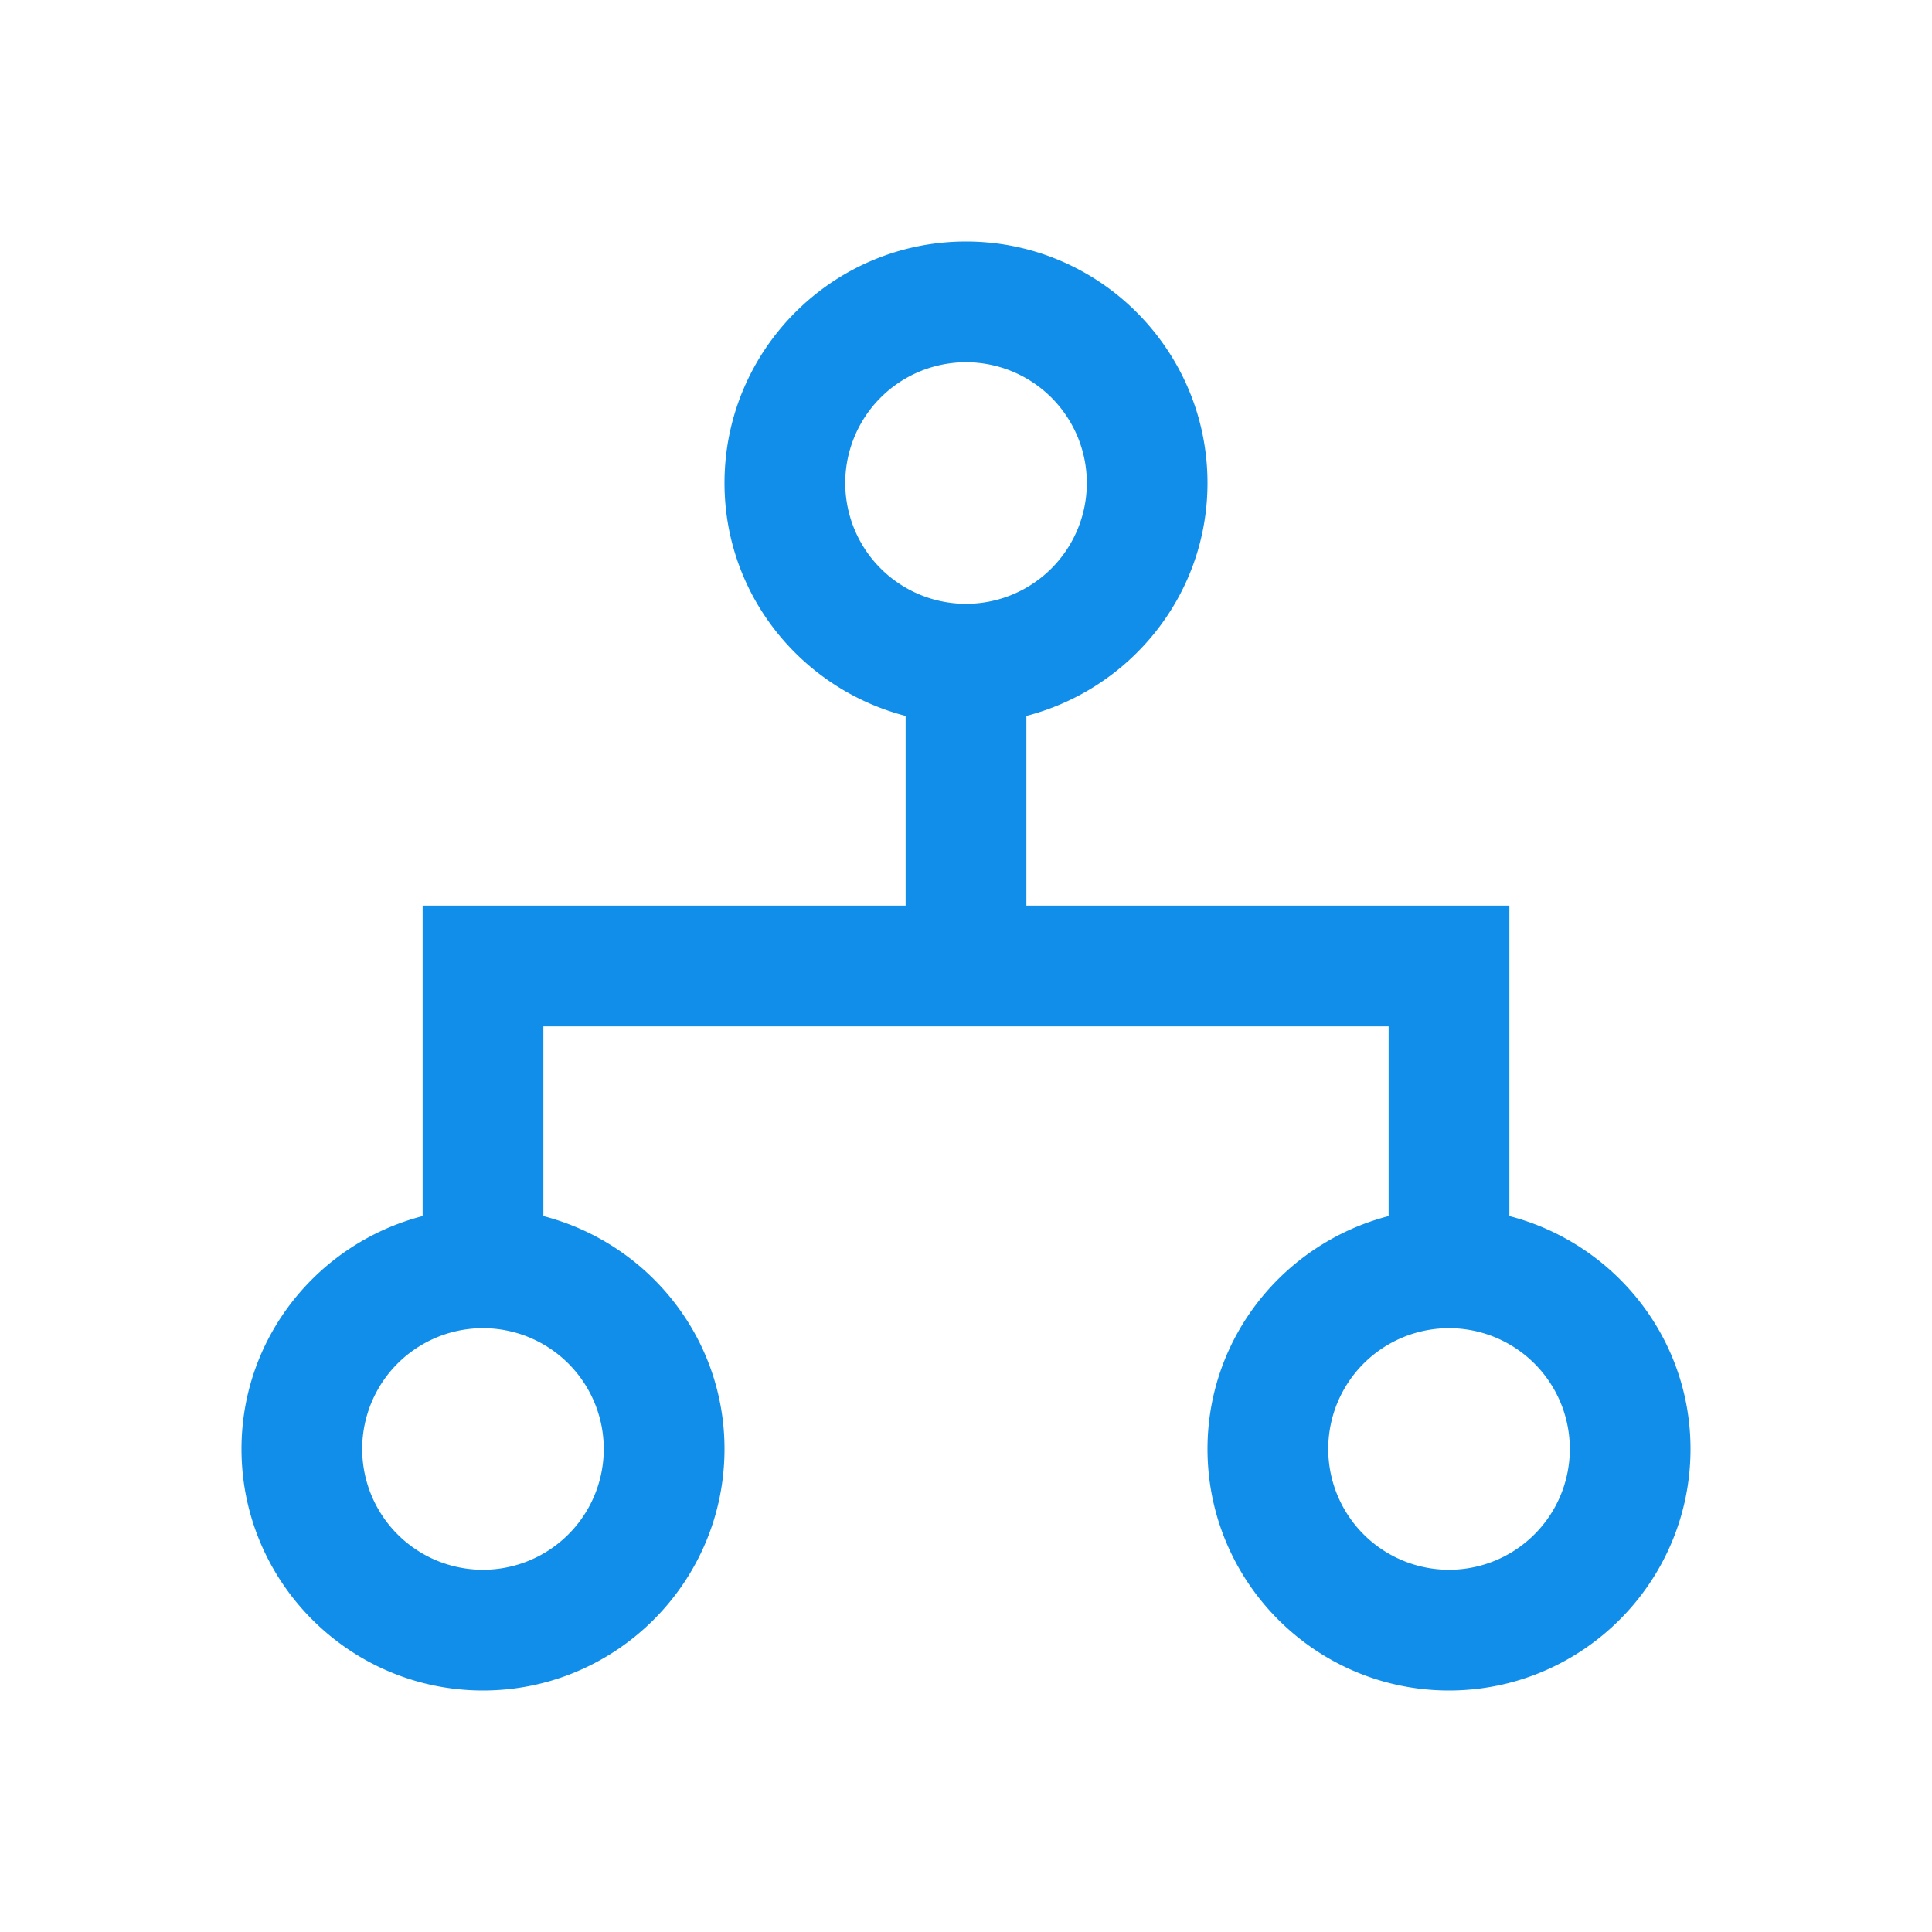 <?xml version="1.0" standalone="no"?><!DOCTYPE svg PUBLIC "-//W3C//DTD SVG 1.1//EN" "http://www.w3.org/Graphics/SVG/1.1/DTD/svg11.dtd"><svg class="icon" width="200px" height="200.00px" viewBox="0 0 1024 1024" version="1.1" xmlns="http://www.w3.org/2000/svg"><path fill="#108EE9" d="M768 832a64 64 0 1 1 0.032-128.032A64 64 0 0 1 768 832m-448-64a64 64 0 1 1-128.032-0.032A64 64 0 0 1 320 768m128-512a64 64 0 1 1 128.032 0.032A64 64 0 0 1 448 256m352 388.544V480h-256v-100.544c55.072-14.304 96-64 96-123.456 0-70.592-57.44-128-128-128-70.592 0-128 57.408-128 128 0 59.456 40.928 109.152 96 123.456V480H224V644.544c-55.072 14.304-96 64-96 123.456 0 70.592 57.408 128 128 128 70.56 0 128-57.408 128-128 0-59.456-40.928-109.152-96-123.456V544h448v100.544c-55.072 14.304-96 64-96 123.456 0 70.592 57.408 128 128 128 70.56 0 128-57.408 128-128 0-59.456-40.928-109.152-96-123.456"  /></svg>